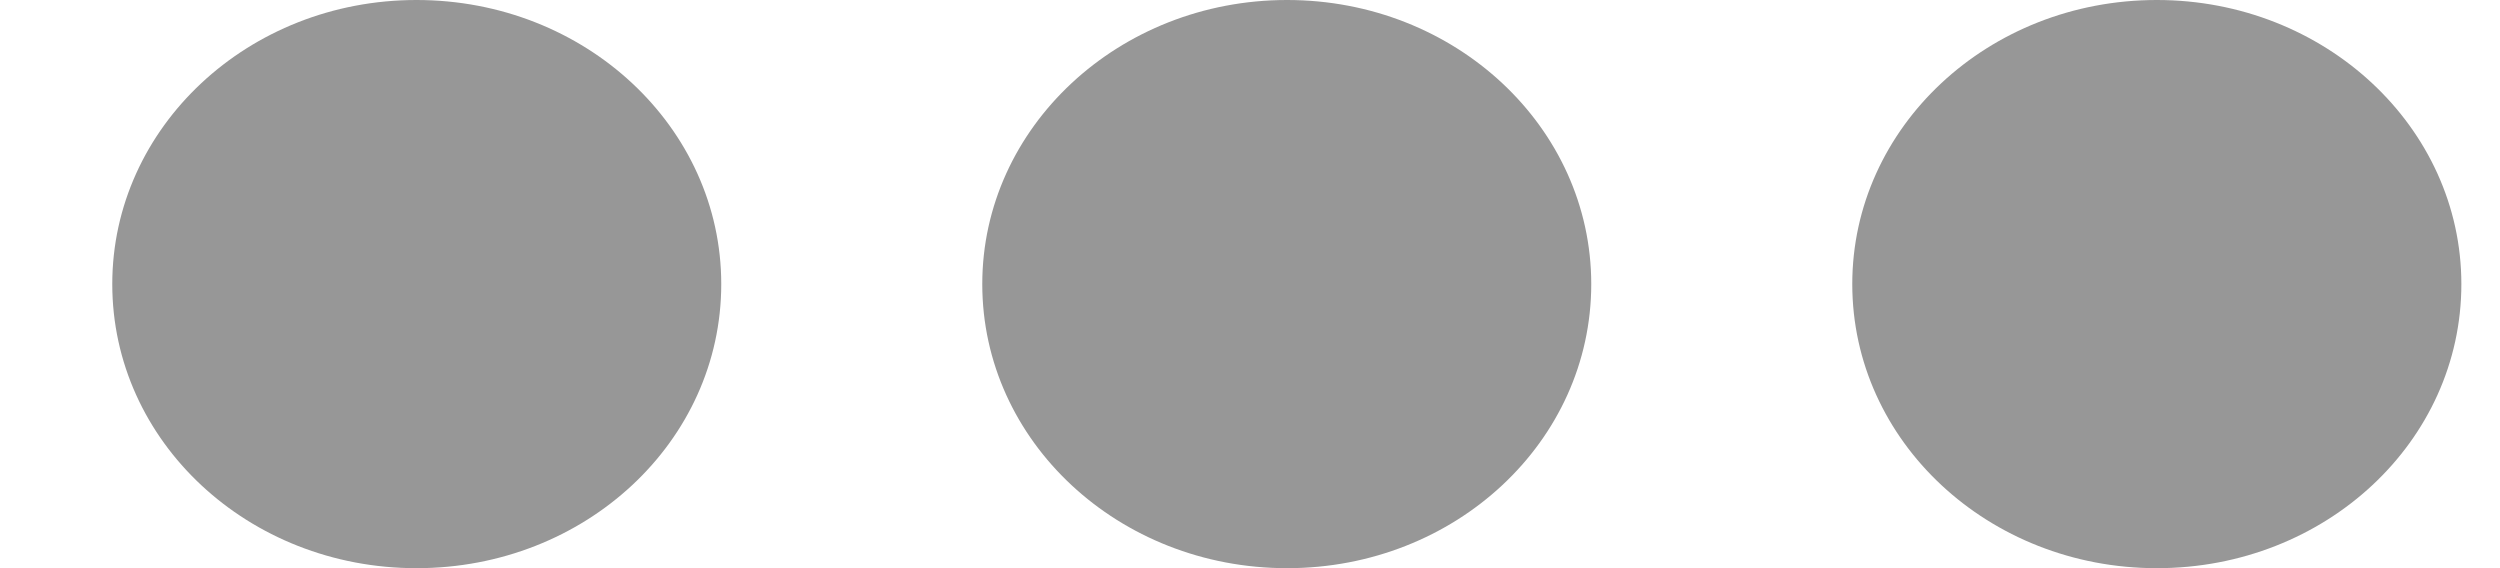 <svg width="22" height="5" viewBox="0 0 22 5" fill="none" xmlns="http://www.w3.org/2000/svg">
<path fill-rule="evenodd" clip-rule="evenodd" d="M0.988 2.5C0.988 3.885 2.184 5 3.665 5C5.151 5 6.347 3.885 6.347 2.5C6.347 1.12 5.151 0 3.665 0C2.184 0 0.988 1.12 0.988 2.5ZM11.326 5C9.845 5 8.644 3.885 8.644 2.5C8.644 1.12 9.845 0 11.326 0C12.808 0 14.003 1.12 14.003 2.5C14.003 3.885 12.808 5 11.326 5ZM18.98 5C17.5 5 16.3 3.885 16.3 2.5C16.3 1.12 17.495 0 18.98 0C20.46 0 21.66 1.12 21.66 2.5C21.66 3.885 20.465 5 18.98 5Z" fill="#979797"/>
</svg>
